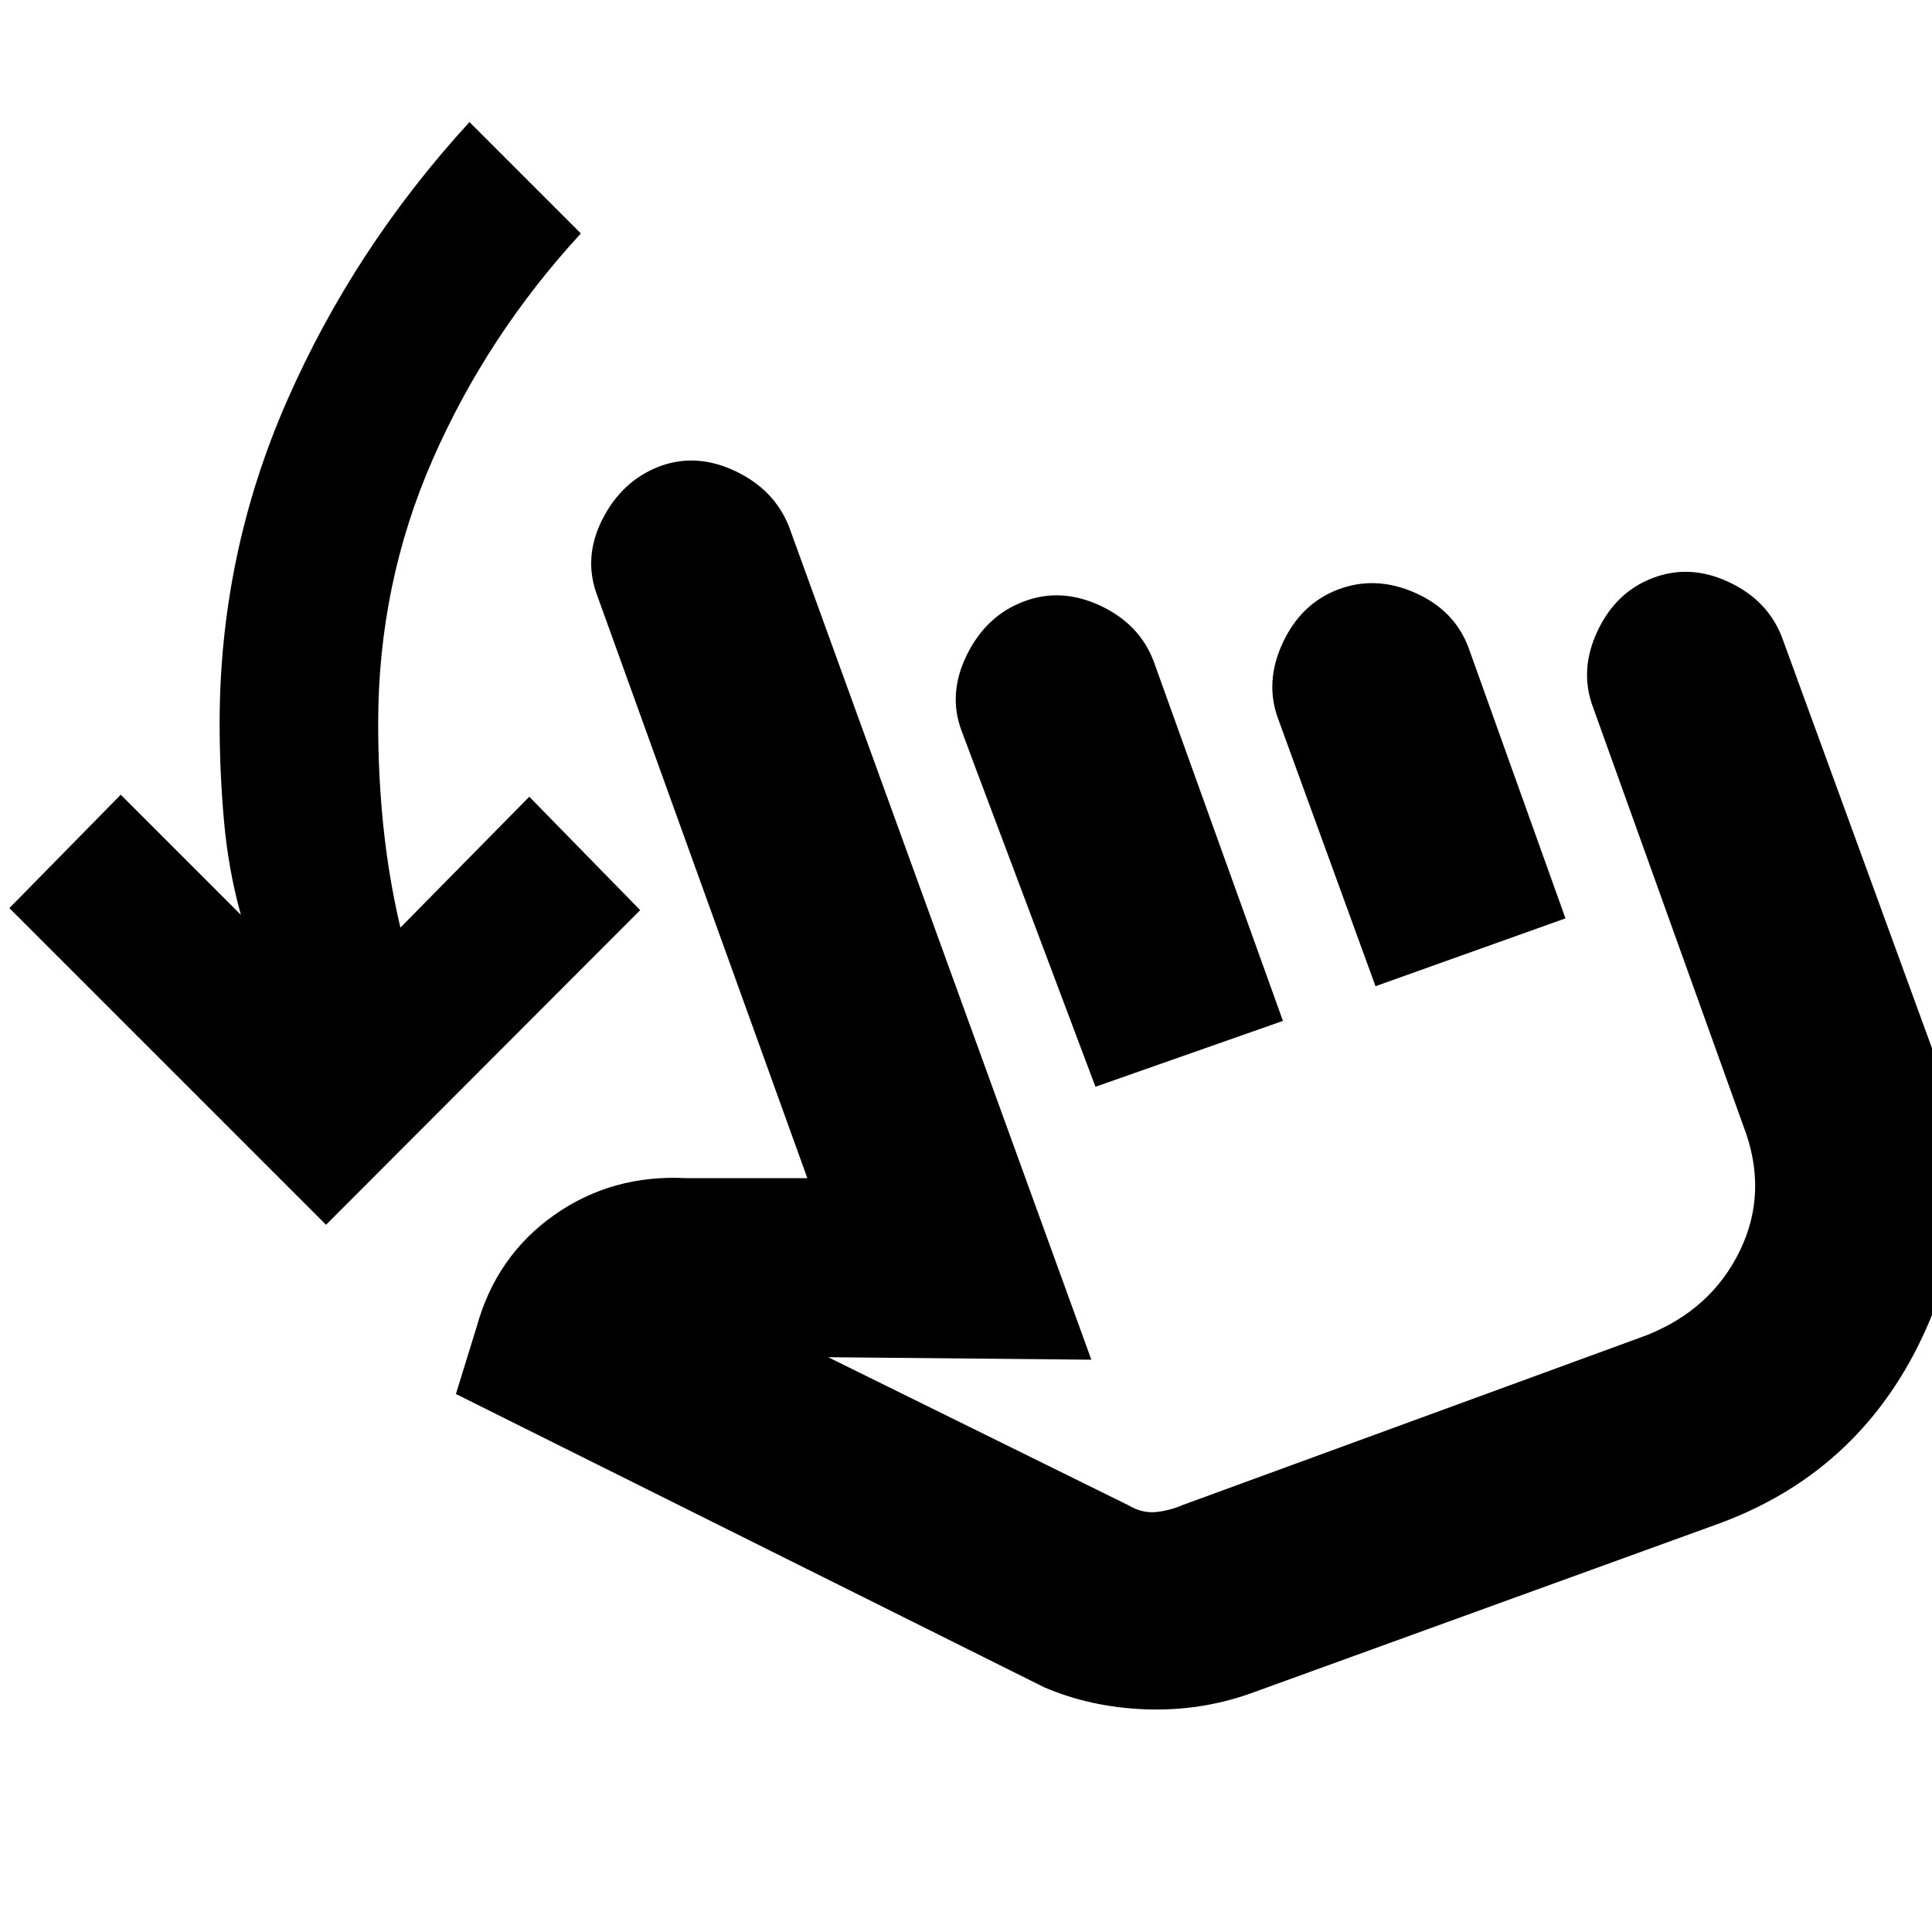 <svg xmlns="http://www.w3.org/2000/svg" height="20" viewBox="0 -960 960 960" width="20"><path d="M162-351.41 4.65-508.76 60-565.11l59.7 59.7q-6.29-22.57-8.43-47.01-2.14-24.45-2.14-48.01 0-83.96 33.34-160.08 33.33-76.12 90.81-138.84L288.63-844q-46.52 50.52-73.62 112.28t-27.1 131.29q0 26.28 2.64 51.56 2.65 25.28 8.41 49.8L263-564.11l55.11 56.35L162-351.41Zm459.7 232.76q-25.24 9-52.48 8t-50.48-11l-292.2-145.68 10.33-33.45q9.72-35.15 38.51-55.47t65.95-18.32h59.84L296.7-664.24q-7-18.72 2.62-37.69 9.61-18.98 28.09-26.22 18.48-7 37.96 2.24t26.72 27.71l150.19 413.83-130.76-1.24 149.18 73.57q6.76 4 13.52 3.38 6.76-.62 13.76-3.62l229.85-84.11q32.52-12.76 46.78-42.28 14.26-29.53 1.5-62.29l-74.48-207.43q-7-18.48 2.12-37.96 9.12-19.48 27.6-26.48 18.48-7 37.83 2.12 19.36 9.12 26.36 27.6l75.72 207.44q26.24 71.47-6 139.95-32.24 68.48-103.72 93.72L621.7-118.65ZM544.33-420l-66.48-176.72q-7-18.48 2.62-37.95 9.62-19.48 28.33-26.48 18.48-7 37.96 2.12 19.48 9.12 26.48 27.6l64.24 178.71L544.33-420Zm139.15-49.96-48.24-132.47q-7-18.48 2.12-38.08 9.12-19.6 27.6-26.6 18.47-7 38.07 1.62 19.6 8.62 26.6 27.1l48.24 134.72-94.39 33.71Zm-7.05 81.24Z"/></svg>